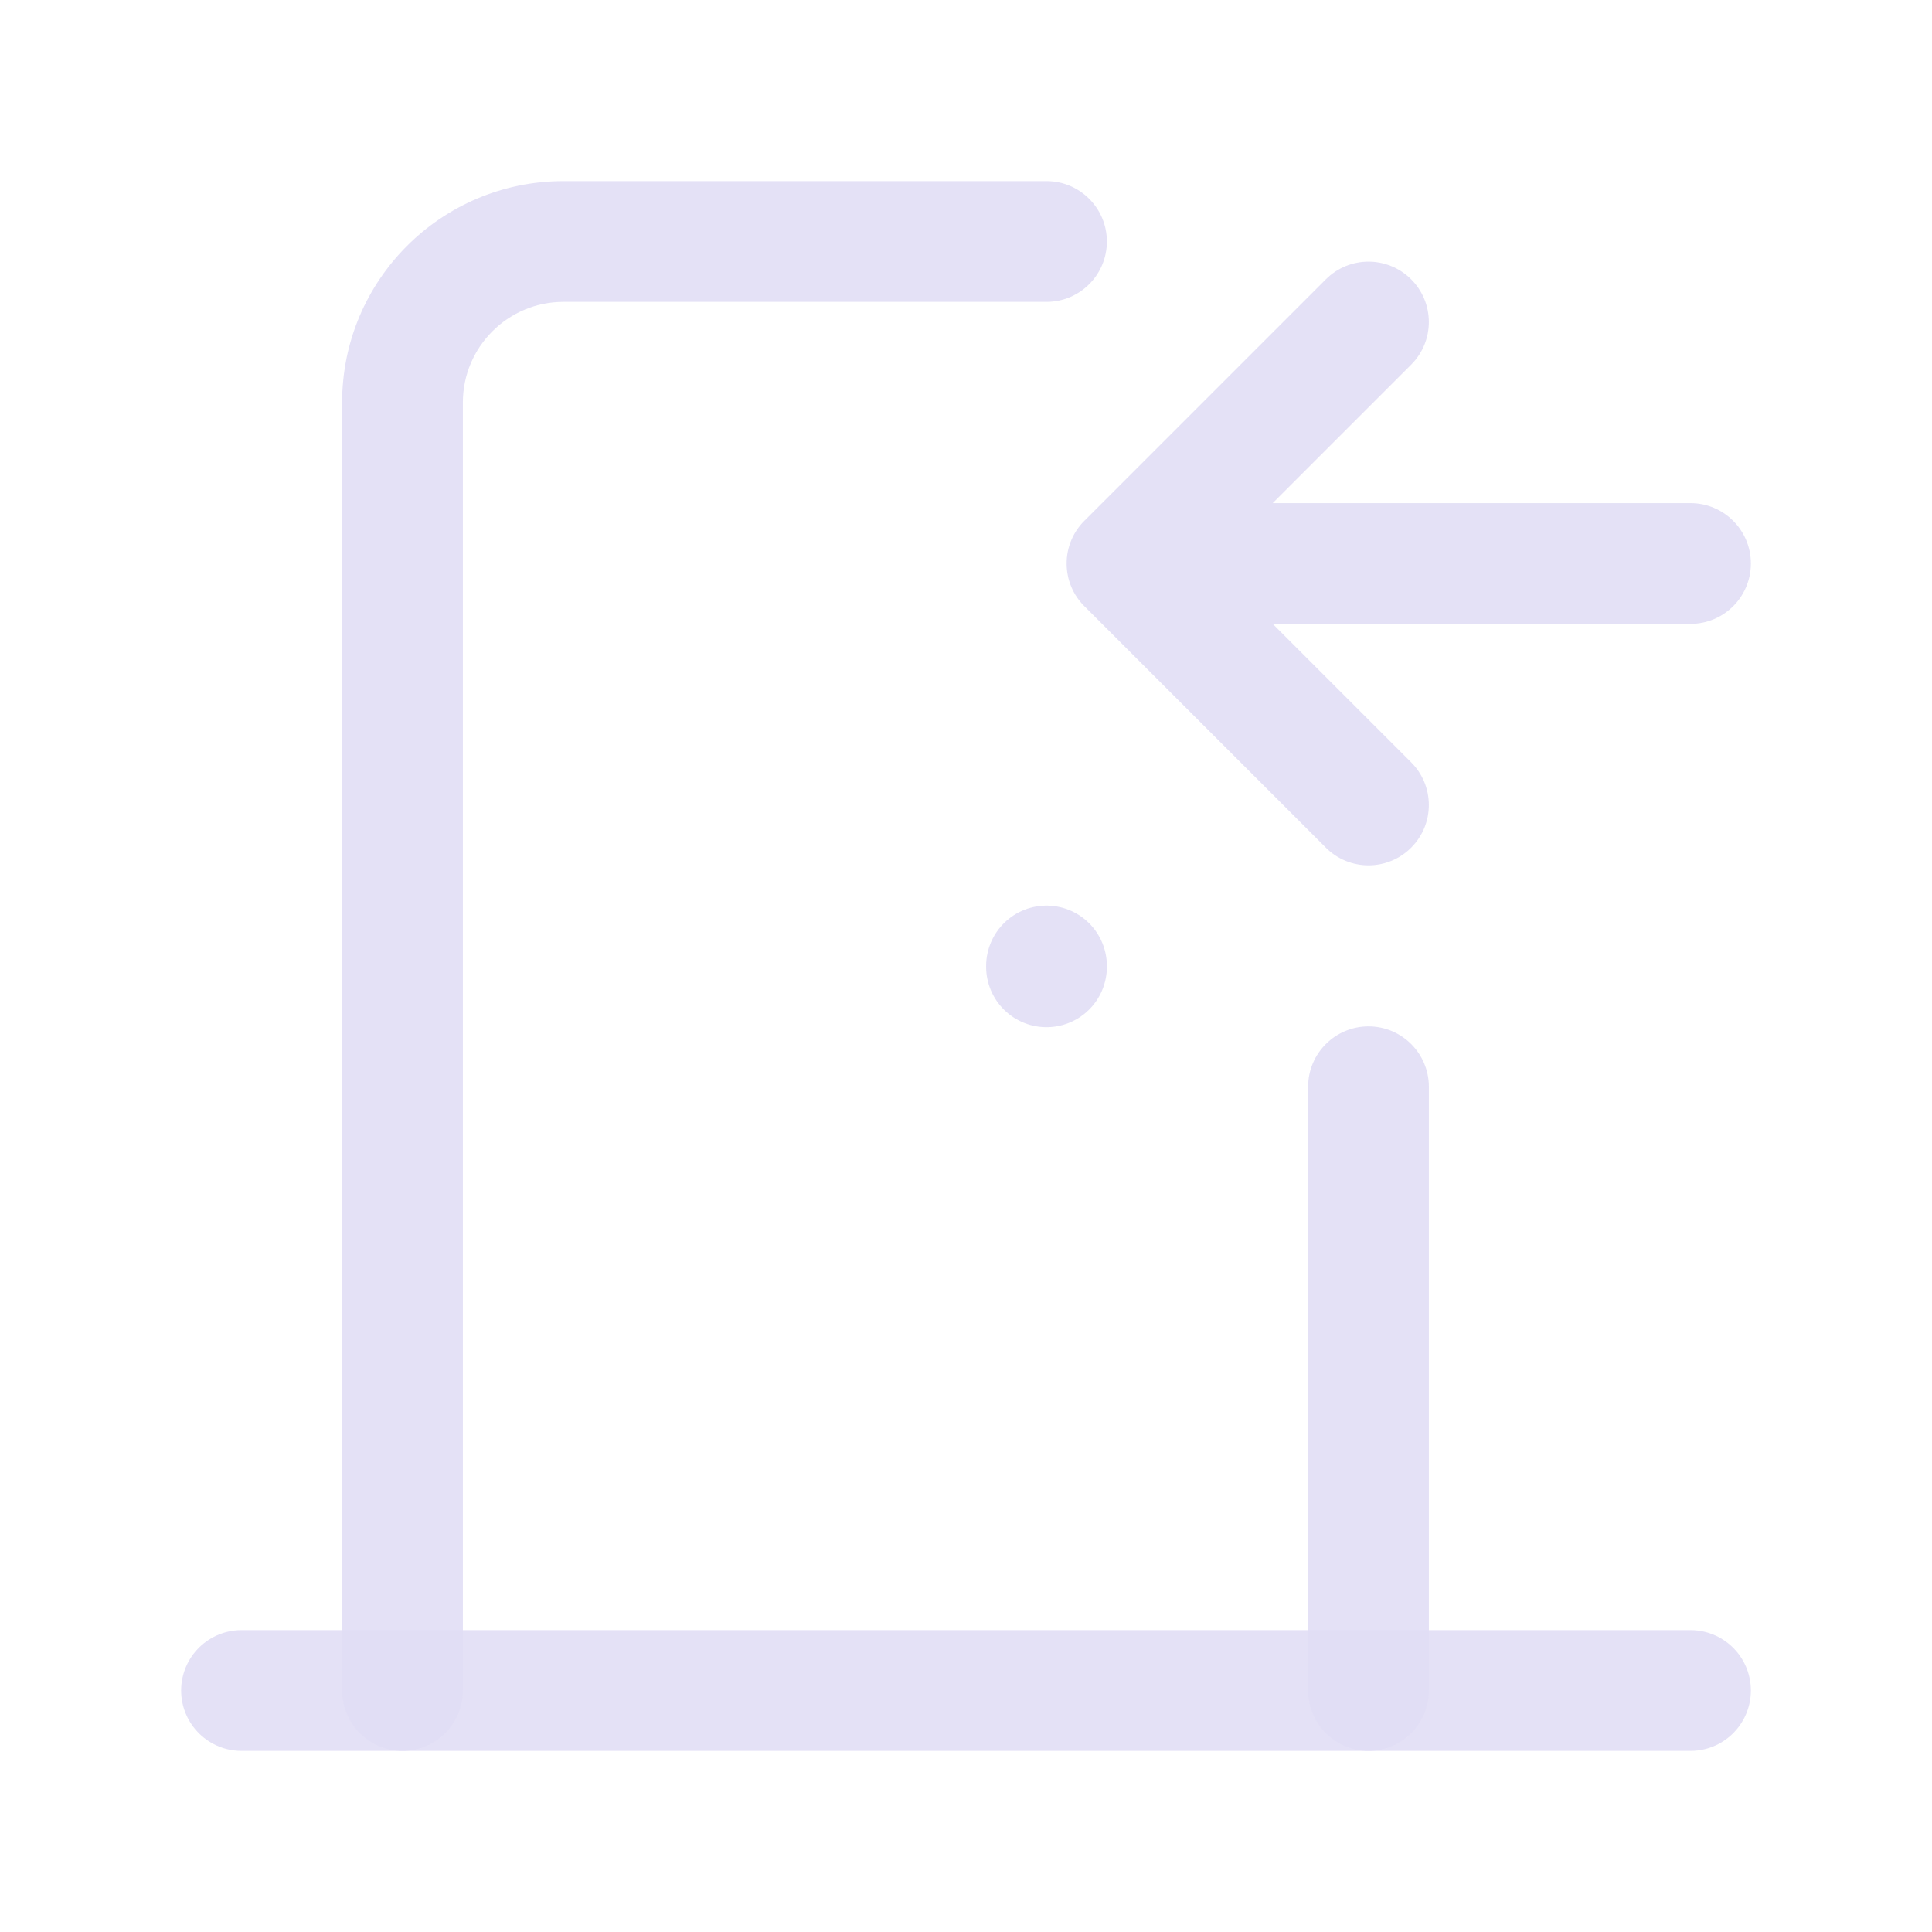 <svg width="24" height="24" viewBox="0 0 24 24" fill="none" xmlns="http://www.w3.org/2000/svg">
<path d="M13 12V12.01" stroke="#E1DEF5" stroke-opacity="0.9" stroke-width="1.5" stroke-linecap="round" stroke-linejoin="round"/>
<path d="M3 21H21" stroke="#E1DEF5" stroke-opacity="0.9" stroke-width="1.5" stroke-linecap="round" stroke-linejoin="round"/>
<path d="M4.25 21C4.25 21.414 4.586 21.75 5 21.75C5.414 21.75 5.75 21.414 5.75 21H4.25ZM13 3.75C13.414 3.75 13.75 3.414 13.75 3C13.75 2.586 13.414 2.25 13 2.25V3.75ZM17.75 13.5C17.75 13.086 17.414 12.75 17 12.75C16.586 12.75 16.25 13.086 16.25 13.5H17.75ZM16.25 21C16.25 21.414 16.586 21.75 17 21.75C17.414 21.75 17.75 21.414 17.75 21H16.25ZM5.75 21V5H4.25V21H5.75ZM5.75 5C5.75 4.31 6.31 3.75 7 3.75V2.25C5.481 2.25 4.25 3.481 4.25 5H5.75ZM7 3.75H13V2.25H7V3.75ZM16.25 13.5V21H17.75V13.5H16.25Z" fill="#E1DEF5" fill-opacity="0.9"/>
<path d="M21 7.75C21.414 7.75 21.75 7.414 21.75 7C21.75 6.586 21.414 6.25 21 6.25V7.75ZM14 6.25C13.586 6.25 13.25 6.586 13.25 7C13.25 7.414 13.586 7.75 14 7.75V6.25ZM17.53 4.53C17.823 4.237 17.823 3.763 17.53 3.47C17.237 3.177 16.763 3.177 16.47 3.47L17.53 4.53ZM14 7L13.47 6.47C13.177 6.763 13.177 7.237 13.47 7.53L14 7ZM16.47 10.53C16.763 10.823 17.237 10.823 17.53 10.53C17.823 10.237 17.823 9.763 17.53 9.47L16.47 10.53ZM21 6.25H14V7.75H21V6.25ZM16.47 3.47L13.47 6.47L14.53 7.53L17.53 4.53L16.47 3.47ZM13.47 7.53L16.47 10.53L17.53 9.47L14.53 6.47L13.47 7.53Z" fill="#E1DEF5" fill-opacity="0.9"/>
</svg>
